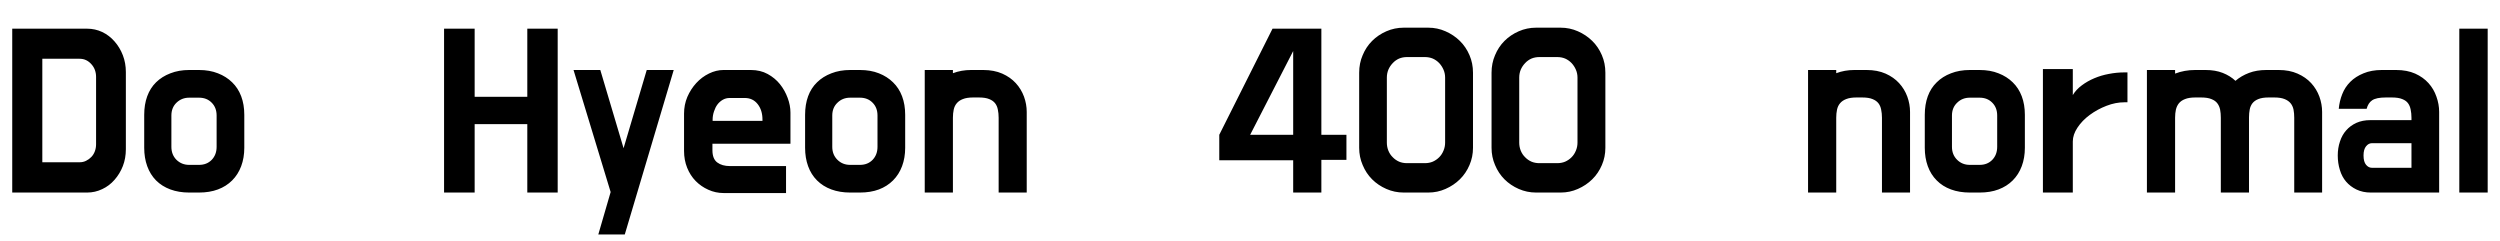 <svg xmlns="http://www.w3.org/2000/svg" xmlns:xlink="http://www.w3.org/1999/xlink" width="249.288" height="24"><path fill="black" d="M1.22 19.20L1.22 2.86L8.69 2.86Q9.48 2.86 10.19 3.19Q10.90 3.53 11.42 4.13Q11.95 4.73 12.25 5.51Q12.55 6.29 12.55 7.18L12.55 7.18L12.55 14.88Q12.55 15.79 12.25 16.56Q11.95 17.33 11.42 17.93Q10.90 18.53 10.19 18.86Q9.48 19.20 8.69 19.20L8.69 19.20L1.22 19.20ZM4.22 16.18L7.94 16.18Q8.30 16.18 8.59 16.03Q8.88 15.89 9.11 15.65Q9.34 15.41 9.46 15.08Q9.58 14.76 9.58 14.38L9.58 14.38L9.58 7.66Q9.58 7.30 9.46 6.97Q9.34 6.65 9.11 6.40Q8.88 6.14 8.59 6.00Q8.30 5.86 7.94 5.86L7.94 5.86L4.22 5.86L4.22 16.18ZM18.86 6.98L19.85 6.98Q20.90 6.98 21.73 7.31Q22.56 7.63 23.15 8.21Q23.74 8.78 24.05 9.60Q24.36 10.42 24.36 11.45L24.36 11.45L24.36 14.74Q24.36 15.74 24.05 16.57Q23.74 17.40 23.15 17.99Q22.56 18.58 21.73 18.89Q20.90 19.20 19.85 19.20L19.85 19.20L18.86 19.20Q17.83 19.20 16.99 18.89Q16.15 18.58 15.56 17.99Q14.98 17.40 14.68 16.57Q14.38 15.74 14.38 14.74L14.38 14.74L14.38 11.45Q14.38 10.42 14.68 9.60Q14.98 8.78 15.56 8.21Q16.15 7.63 16.99 7.31Q17.83 6.98 18.86 6.98L18.86 6.98ZM19.85 9.74L18.86 9.74Q18.12 9.74 17.60 10.24Q17.09 10.73 17.09 11.52L17.09 11.52L17.09 14.64Q17.09 15.43 17.60 15.94Q18.12 16.44 18.86 16.44L18.86 16.44L19.85 16.44Q20.62 16.44 21.11 15.94Q21.60 15.43 21.60 14.64L21.60 14.64L21.60 11.52Q21.60 10.73 21.11 10.24Q20.62 9.74 19.85 9.74L19.85 9.74ZM55.61 2.86L55.61 19.20L52.58 19.20L52.58 12.38L47.33 12.38L47.33 19.20L44.28 19.20L44.28 2.86L47.33 2.86L47.33 9.65L52.58 9.65L52.58 2.86L55.61 2.86ZM67.18 6.98L62.30 23.38L59.66 23.38L60.89 19.15L57.19 6.98L59.86 6.98L62.18 14.78L64.49 6.98L67.18 6.98ZM68.21 15.05L68.21 11.33Q68.21 10.44 68.54 9.66Q68.88 8.88 69.43 8.28Q69.98 7.68 70.70 7.33Q71.42 6.98 72.14 6.98L72.14 6.98L74.88 6.98Q75.82 6.98 76.55 7.38Q77.28 7.78 77.77 8.39Q78.26 9.00 78.54 9.76Q78.82 10.51 78.82 11.23L78.82 11.23L78.82 14.33L71.04 14.33L71.04 14.98Q71.04 15.84 71.52 16.20Q72 16.56 72.79 16.56L72.79 16.56L78.38 16.56L78.38 19.25L72.17 19.25Q71.35 19.25 70.63 18.92Q69.91 18.60 69.37 18.05Q68.83 17.50 68.52 16.73Q68.21 15.96 68.21 15.05L68.21 15.05ZM71.06 11.93L71.06 12.05L76.03 12.05L76.03 11.93Q76.03 10.99 75.55 10.38Q75.07 9.77 74.26 9.77L74.26 9.77L72.77 9.77Q72.38 9.77 72.07 9.95Q71.76 10.13 71.54 10.42Q71.33 10.70 71.20 11.10Q71.06 11.50 71.06 11.93L71.06 11.93ZM84.77 6.98L85.75 6.98Q86.81 6.98 87.64 7.31Q88.46 7.63 89.05 8.21Q89.64 8.78 89.95 9.60Q90.26 10.42 90.26 11.45L90.26 11.45L90.26 14.74Q90.26 15.74 89.95 16.57Q89.64 17.40 89.05 17.99Q88.46 18.58 87.64 18.89Q86.81 19.20 85.75 19.20L85.75 19.20L84.77 19.20Q83.74 19.20 82.90 18.89Q82.06 18.58 81.47 17.99Q80.88 17.40 80.58 16.57Q80.28 15.74 80.28 14.74L80.28 14.74L80.28 11.45Q80.28 10.42 80.58 9.60Q80.88 8.78 81.47 8.21Q82.06 7.63 82.90 7.31Q83.74 6.98 84.77 6.98L84.77 6.98ZM85.75 9.74L84.77 9.74Q84.02 9.74 83.51 10.24Q82.99 10.73 82.99 11.52L82.99 11.52L82.99 14.64Q82.99 15.43 83.51 15.94Q84.02 16.44 84.77 16.44L84.77 16.44L85.75 16.44Q86.52 16.44 87.01 15.94Q87.50 15.43 87.50 14.64L87.50 14.64L87.50 11.52Q87.50 10.73 87.01 10.24Q86.52 9.74 85.75 9.74L85.75 9.74ZM97.61 9.72L97.03 9.72Q96.41 9.72 96.01 9.88Q95.62 10.03 95.40 10.30Q95.18 10.56 95.10 10.93Q95.02 11.30 95.02 11.74L95.02 11.74L95.02 19.20L92.21 19.20L92.21 6.98L95.02 6.98L95.02 7.30Q95.86 6.98 96.82 6.98L96.82 6.98L98.06 6.98Q99.12 6.98 99.94 7.34Q100.75 7.70 101.29 8.29Q101.83 8.88 102.11 9.64Q102.38 10.39 102.38 11.16L102.38 11.16L102.38 19.20L99.58 19.20L99.58 11.74Q99.58 11.30 99.50 10.93Q99.43 10.56 99.23 10.30Q99.02 10.03 98.64 9.88Q98.26 9.72 97.61 9.72L97.61 9.72ZM131.76 2.86L131.76 13.44L134.26 13.44L134.26 15.94L131.76 15.94L131.76 19.20L128.95 19.20L128.95 15.98L121.58 15.98L121.58 13.44L126.89 2.86L131.76 2.86ZM124.66 13.44L128.95 13.44L128.95 5.09L124.66 13.44ZM139.97 2.76L142.42 2.76Q143.33 2.76 144.14 3.12Q144.96 3.48 145.57 4.08Q146.18 4.68 146.53 5.50Q146.88 6.31 146.88 7.25L146.88 7.25L146.88 14.74Q146.88 15.65 146.53 16.46Q146.18 17.28 145.57 17.88Q144.96 18.48 144.14 18.84Q143.33 19.20 142.42 19.20L142.42 19.20L139.97 19.20Q139.06 19.20 138.24 18.84Q137.42 18.48 136.82 17.88Q136.22 17.28 135.88 16.46Q135.53 15.65 135.53 14.74L135.53 14.74L135.53 7.25Q135.53 6.31 135.88 5.50Q136.22 4.68 136.82 4.08Q137.42 3.48 138.24 3.12Q139.06 2.76 139.97 2.76L139.97 2.76ZM144.10 14.23L144.10 7.73Q144.10 7.32 143.94 6.95Q143.78 6.58 143.51 6.29Q143.23 6.00 142.87 5.84Q142.51 5.69 142.08 5.69L142.08 5.69L140.30 5.69Q139.87 5.69 139.51 5.84Q139.15 6.00 138.88 6.29Q138.60 6.58 138.44 6.95Q138.29 7.32 138.29 7.73L138.29 7.73L138.29 14.23Q138.29 14.64 138.44 15.02Q138.60 15.41 138.88 15.68Q139.15 15.96 139.51 16.12Q139.87 16.27 140.30 16.27L140.30 16.27L142.08 16.27Q142.51 16.27 142.87 16.12Q143.23 15.96 143.51 15.68Q143.78 15.41 143.94 15.02Q144.10 14.64 144.10 14.23L144.10 14.23ZM153.17 2.76L155.62 2.76Q156.53 2.76 157.34 3.12Q158.16 3.48 158.77 4.08Q159.38 4.68 159.73 5.50Q160.08 6.31 160.08 7.25L160.08 7.25L160.08 14.74Q160.08 15.65 159.73 16.46Q159.38 17.28 158.77 17.88Q158.16 18.48 157.34 18.84Q156.53 19.20 155.62 19.20L155.62 19.20L153.17 19.20Q152.26 19.20 151.44 18.84Q150.62 18.48 150.02 17.88Q149.42 17.28 149.08 16.46Q148.73 15.65 148.73 14.74L148.73 14.74L148.73 7.25Q148.73 6.31 149.08 5.50Q149.42 4.68 150.02 4.08Q150.62 3.48 151.44 3.12Q152.26 2.76 153.17 2.76L153.17 2.76ZM157.30 14.23L157.30 7.73Q157.30 7.32 157.14 6.95Q156.98 6.58 156.71 6.29Q156.43 6.00 156.07 5.84Q155.71 5.69 155.28 5.69L155.28 5.69L153.50 5.69Q153.07 5.69 152.71 5.84Q152.35 6.00 152.08 6.29Q151.80 6.58 151.64 6.95Q151.49 7.32 151.49 7.73L151.49 7.73L151.49 14.23Q151.49 14.64 151.64 15.02Q151.80 15.41 152.08 15.68Q152.35 15.96 152.71 16.12Q153.07 16.27 153.50 16.27L153.50 16.27L155.28 16.27Q155.71 16.27 156.07 16.12Q156.43 15.96 156.71 15.68Q156.98 15.41 157.14 15.02Q157.30 14.64 157.30 14.23L157.30 14.23ZM185.69 9.72L185.11 9.72Q184.49 9.72 184.09 9.88Q183.70 10.03 183.48 10.30Q183.26 10.56 183.18 10.93Q183.10 11.30 183.10 11.74L183.10 11.74L183.10 19.20L180.29 19.20L180.29 6.98L183.10 6.98L183.10 7.30Q183.94 6.98 184.90 6.98L184.90 6.98L186.14 6.98Q187.20 6.98 188.02 7.34Q188.83 7.70 189.37 8.29Q189.91 8.88 190.19 9.64Q190.46 10.39 190.46 11.16L190.46 11.16L190.46 19.20L187.66 19.20L187.66 11.74Q187.66 11.30 187.58 10.93Q187.51 10.56 187.31 10.30Q187.10 10.03 186.72 9.88Q186.34 9.72 185.69 9.72L185.69 9.72ZM196.42 6.98L197.40 6.98Q198.46 6.98 199.28 7.31Q200.11 7.63 200.70 8.21Q201.29 8.78 201.60 9.60Q201.91 10.42 201.91 11.45L201.91 11.45L201.91 14.74Q201.91 15.74 201.60 16.57Q201.29 17.40 200.70 17.99Q200.11 18.58 199.28 18.89Q198.46 19.20 197.40 19.20L197.40 19.20L196.42 19.20Q195.38 19.20 194.54 18.89Q193.70 18.58 193.12 17.99Q192.53 17.40 192.23 16.57Q191.93 15.74 191.93 14.74L191.93 14.74L191.93 11.45Q191.93 10.42 192.23 9.60Q192.53 8.78 193.12 8.21Q193.70 7.63 194.54 7.31Q195.38 6.98 196.42 6.98L196.42 6.98ZM197.40 9.74L196.42 9.74Q195.67 9.74 195.16 10.24Q194.64 10.73 194.64 11.52L194.64 11.52L194.64 14.64Q194.64 15.43 195.16 15.94Q195.67 16.44 196.42 16.44L196.42 16.44L197.40 16.44Q198.17 16.44 198.66 15.94Q199.15 15.43 199.15 14.64L199.15 14.64L199.15 11.52Q199.15 10.73 198.66 10.24Q198.17 9.74 197.40 9.74L197.40 9.74ZM206.69 6.89L206.69 9.48Q207.02 8.93 207.59 8.51Q208.15 8.09 208.84 7.80Q209.52 7.51 210.29 7.37Q211.06 7.22 211.82 7.22L211.82 7.22L212.14 7.22L212.14 10.20L211.82 10.20Q210.96 10.20 210.05 10.55Q209.14 10.90 208.38 11.46Q207.62 12.02 207.16 12.72Q206.69 13.42 206.69 14.11L206.69 14.11L206.69 19.20L203.71 19.20L203.71 6.89L206.69 6.89ZM226.80 9.72L226.20 9.72Q225.58 9.72 225.19 9.88Q224.81 10.03 224.60 10.30Q224.40 10.56 224.33 10.92Q224.26 11.28 224.26 11.71L224.26 11.71L224.26 19.20L221.45 19.20L221.45 11.74Q221.45 11.30 221.38 10.93Q221.30 10.56 221.10 10.30Q220.90 10.03 220.51 9.88Q220.13 9.72 219.48 9.72L219.48 9.72L218.90 9.72Q218.28 9.72 217.88 9.88Q217.49 10.03 217.27 10.30Q217.06 10.56 216.97 10.93Q216.89 11.30 216.89 11.74L216.89 11.74L216.89 19.20L214.08 19.20L214.08 6.98L216.89 6.98L216.89 7.34Q217.82 6.98 218.88 6.98L218.88 6.98L219.94 6.98Q220.90 6.98 221.64 7.27Q222.38 7.56 222.91 8.06L222.91 8.06Q223.49 7.56 224.26 7.27Q225.02 6.98 225.98 6.98L225.98 6.98L227.23 6.98Q228.29 6.98 229.10 7.34Q229.92 7.70 230.46 8.29Q231 8.88 231.28 9.64Q231.55 10.39 231.55 11.16L231.55 11.16L231.55 19.20L228.77 19.20L228.77 11.74Q228.77 11.30 228.70 10.93Q228.62 10.56 228.41 10.30Q228.19 10.03 227.81 9.88Q227.42 9.72 226.80 9.72L226.80 9.72ZM235.99 10.85L233.21 10.85Q233.28 10.08 233.56 9.38Q233.83 8.69 234.36 8.16Q234.89 7.63 235.68 7.31Q236.47 6.98 237.50 6.98L237.50 6.98L238.94 6.98Q240.02 6.98 240.83 7.34Q241.63 7.70 242.16 8.29Q242.69 8.88 242.95 9.64Q243.22 10.39 243.22 11.16L243.22 11.16L243.22 19.20L236.40 19.20Q235.61 19.20 234.98 18.90Q234.36 18.60 233.94 18.11Q233.52 17.62 233.32 16.94Q233.11 16.27 233.11 15.50L233.11 15.50Q233.11 14.76 233.33 14.11Q233.54 13.46 233.95 13.00Q234.36 12.53 234.97 12.25Q235.58 11.98 236.35 11.98L236.35 11.98L240.46 11.98L240.46 11.74Q240.46 11.30 240.38 10.93Q240.31 10.56 240.12 10.30Q239.93 10.03 239.54 9.88Q239.16 9.72 238.51 9.72L238.51 9.72L237.91 9.72Q236.95 9.72 236.54 10.00Q236.14 10.27 235.99 10.85L235.99 10.85ZM235.68 15.50L235.68 15.50Q235.68 16.13 235.93 16.43Q236.18 16.73 236.50 16.73L236.50 16.73L240.46 16.73L240.46 14.28L236.50 14.28Q236.18 14.28 235.93 14.59Q235.68 14.90 235.68 15.50ZM245.23 19.20L245.23 2.86L248.06 2.86L248.06 19.20L245.23 19.20Z"/></svg>